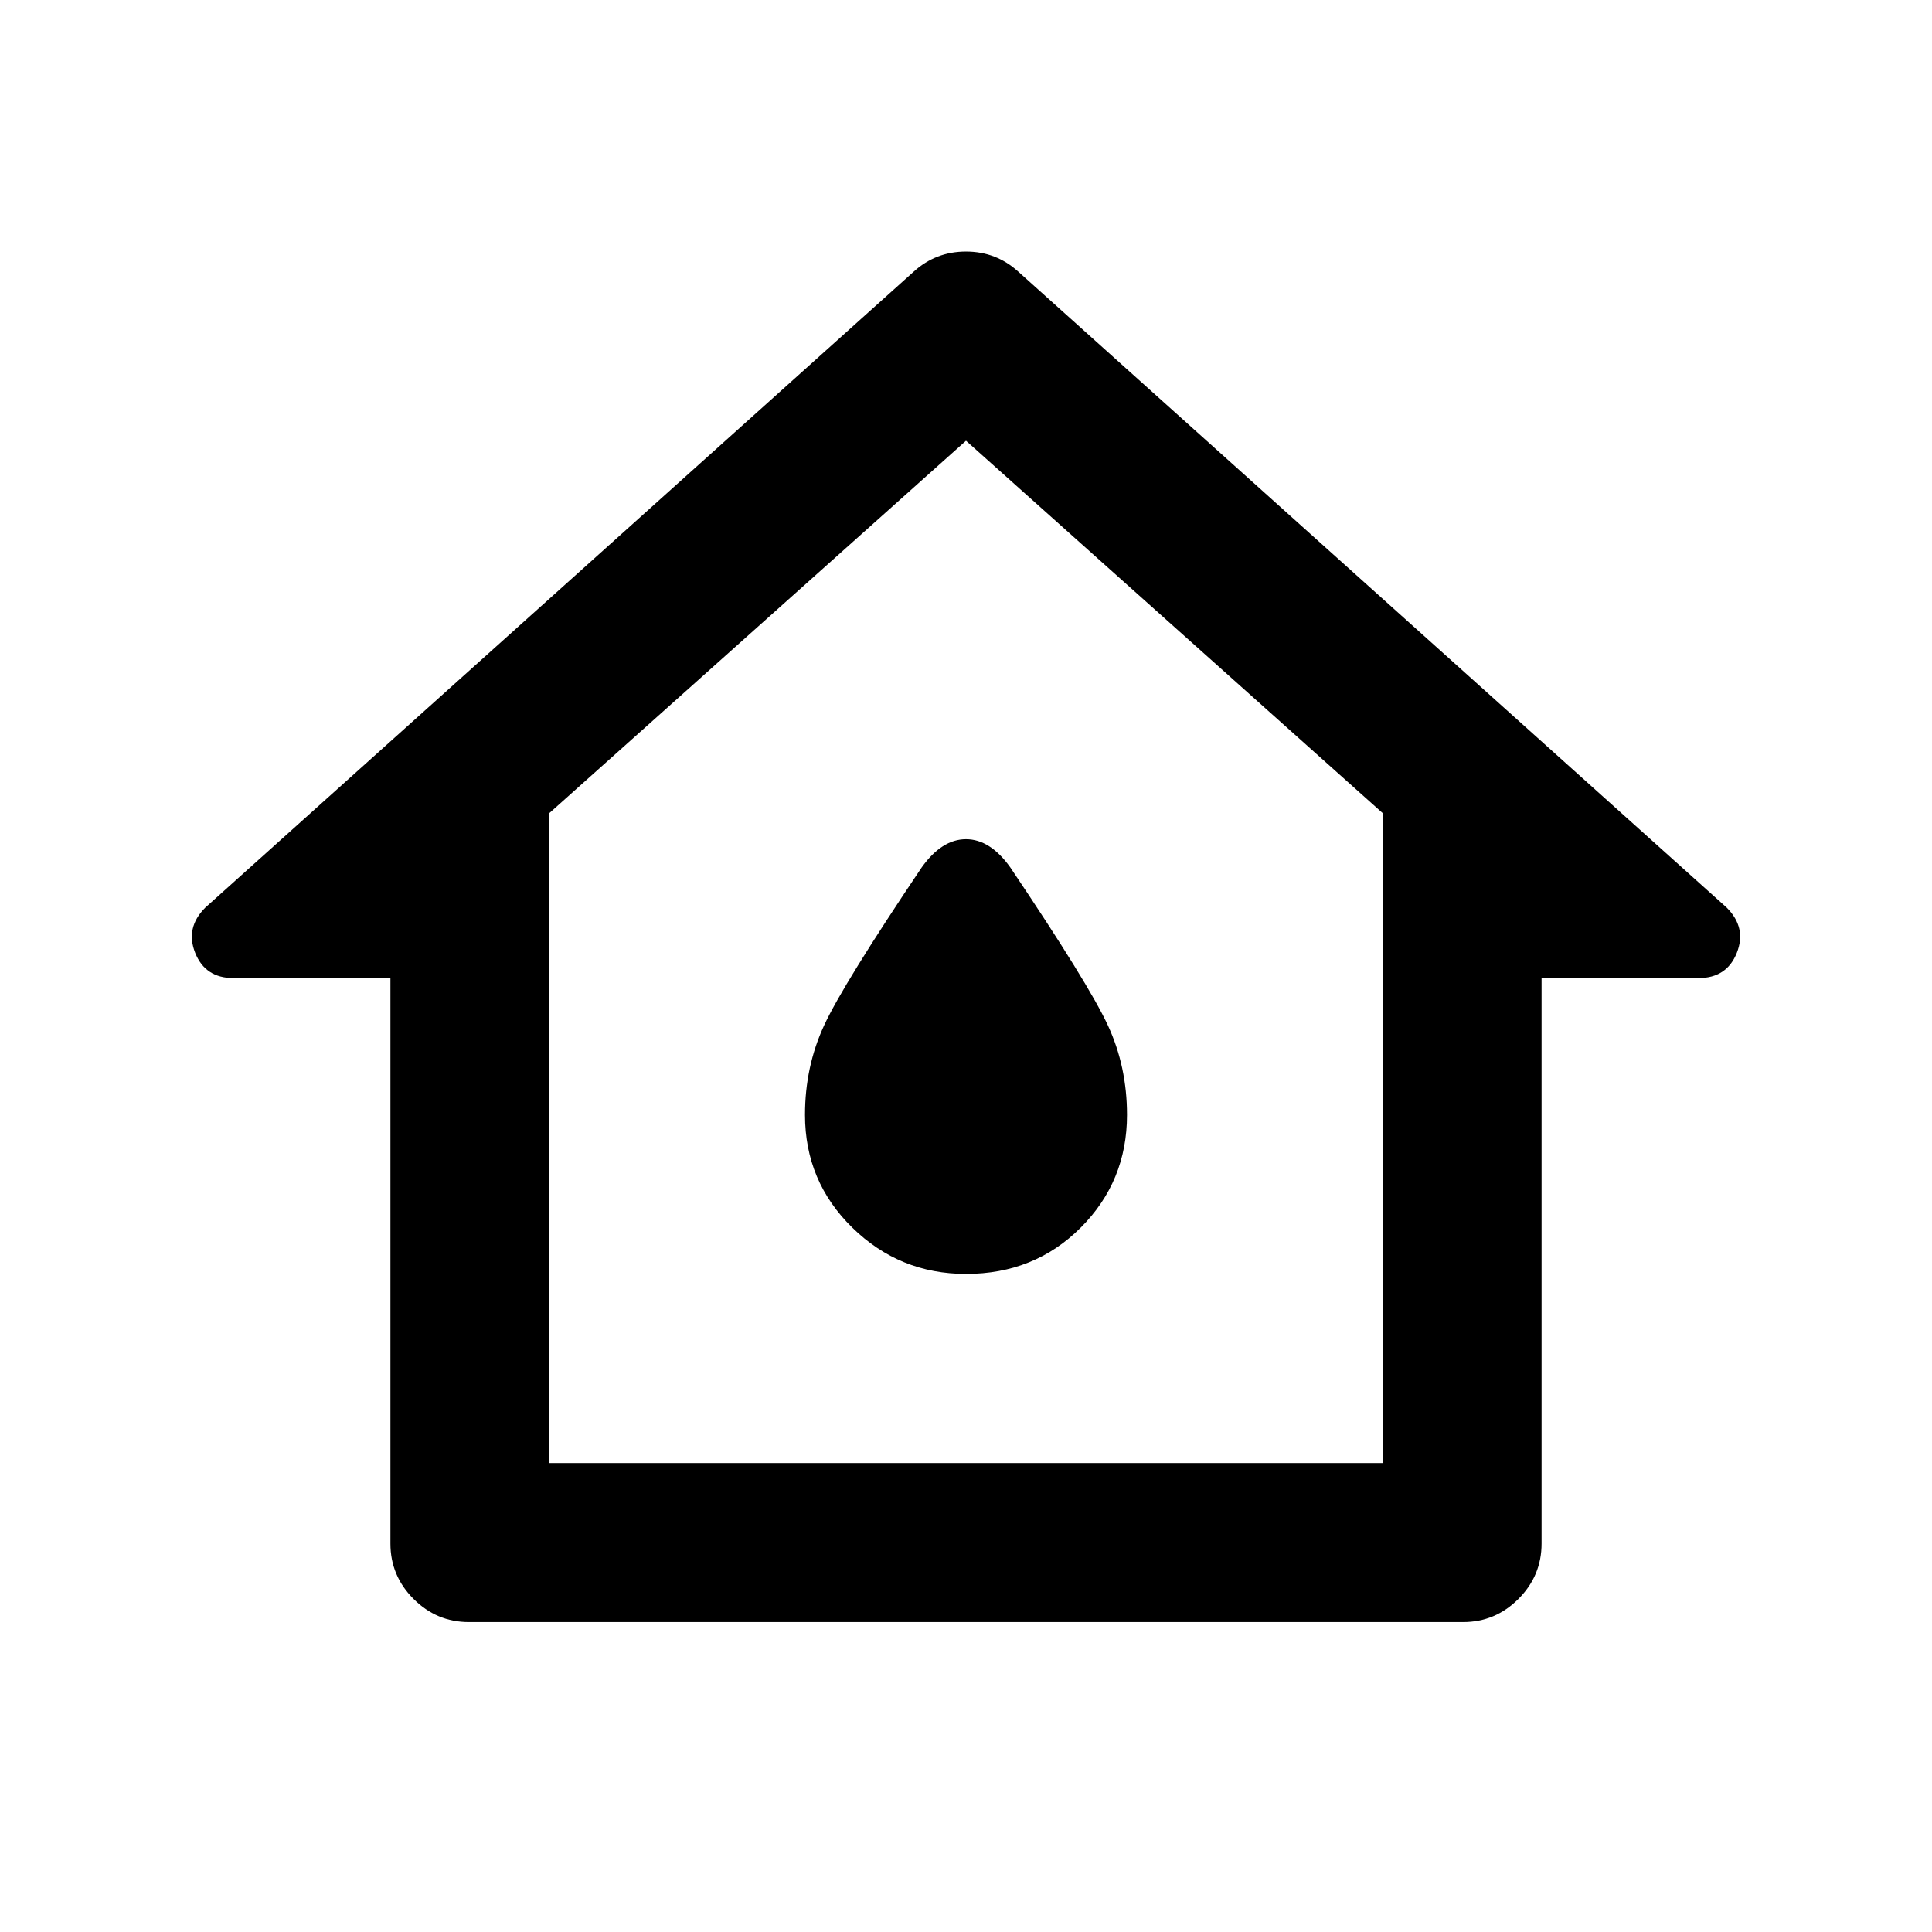 <svg xmlns="http://www.w3.org/2000/svg" height="48" width="48"><path d="M11.65 40.3q-.8 0-1.375-.575T9.7 38.35V24.3H5.8q-.7 0-.95-.625t.25-1.125l17.6-15.8q.55-.5 1.3-.5t1.3.5l17.6 15.8q.5.5.25 1.125t-.95.625h-3.9v14.05q0 .8-.575 1.375t-1.375.575Zm2-3.95h20.7V20.2L24 10.95 13.65 20.2ZM24 23.5Zm0 8.15q1.7 0 2.85-1.15Q28 29.35 28 27.7q0-1.2-.475-2.225-.475-1.025-2.425-3.925-.25-.35-.525-.525-.275-.175-.575-.175-.3 0-.575.175-.275.175-.525.525-1.95 2.9-2.425 3.925Q20 26.5 20 27.7q0 1.65 1.175 2.8T24 31.65Z"/></svg>